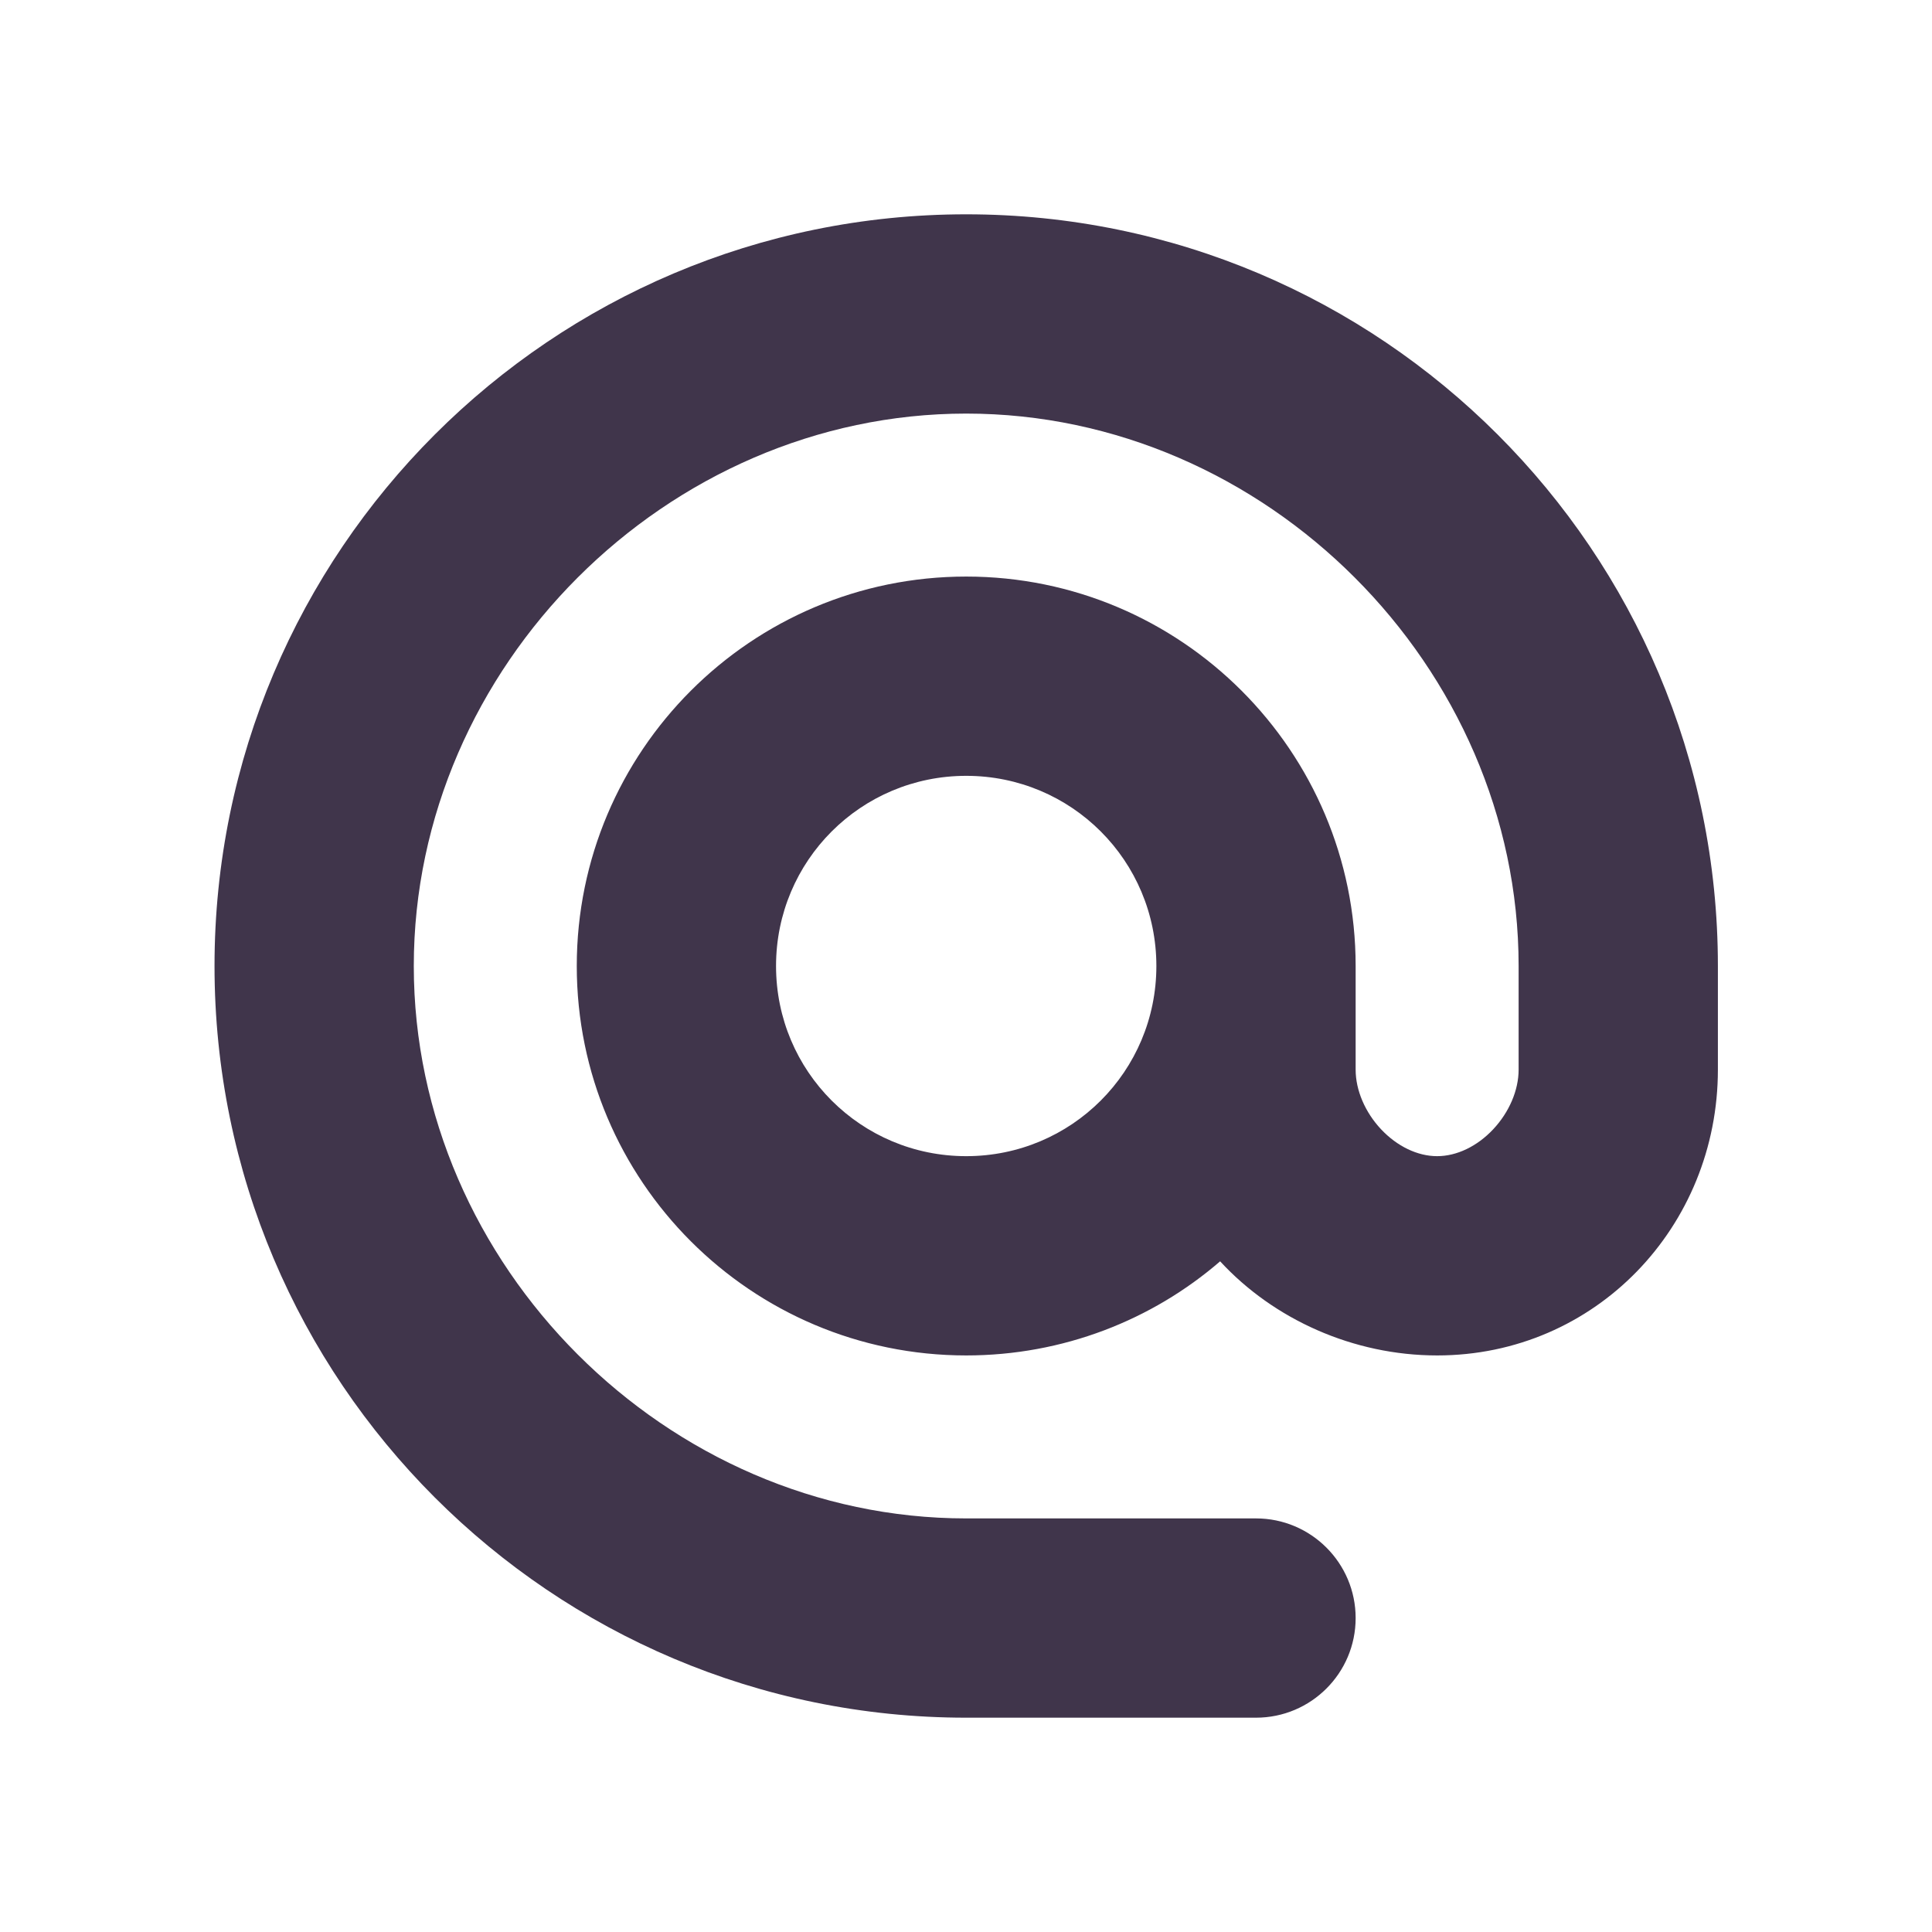 <svg width="28" height="28" viewBox="0 0 28 28" fill="none" xmlns="http://www.w3.org/2000/svg">
<path fill-rule="evenodd" clip-rule="evenodd" d="M14.003 3.106C7.99 3.106 3.109 7.987 3.109 14C3.109 20.014 7.99 24.894 14.003 24.894H18.203C19 24.894 19.647 24.248 19.647 23.45C19.647 22.653 19 22.006 18.203 22.006H14.003C9.664 22.006 5.997 18.34 5.997 14C5.997 9.661 9.664 5.994 14.003 5.994C18.343 5.994 22.009 9.661 22.009 14V15.502C22.009 15.801 21.872 16.12 21.64 16.367C21.408 16.614 21.112 16.756 20.828 16.756C20.544 16.756 20.249 16.614 20.016 16.367C19.784 16.12 19.647 15.801 19.647 15.502V14C19.647 10.885 17.119 8.356 14.003 8.356C10.888 8.356 8.359 10.885 8.359 14C8.359 17.116 10.888 19.644 14.003 19.644C15.404 19.644 16.697 19.132 17.683 18.28C18.458 19.121 19.613 19.644 20.828 19.644C23.124 19.644 24.897 17.777 24.897 15.502V14C24.897 7.987 20.017 3.106 14.003 3.106ZM11.247 14C11.247 12.475 12.478 11.244 14.003 11.244C15.529 11.244 16.759 12.475 16.759 14C16.759 15.526 15.529 16.756 14.003 16.756C12.478 16.756 11.247 15.526 11.247 14Z" fill="#40354B"/>
</svg>
